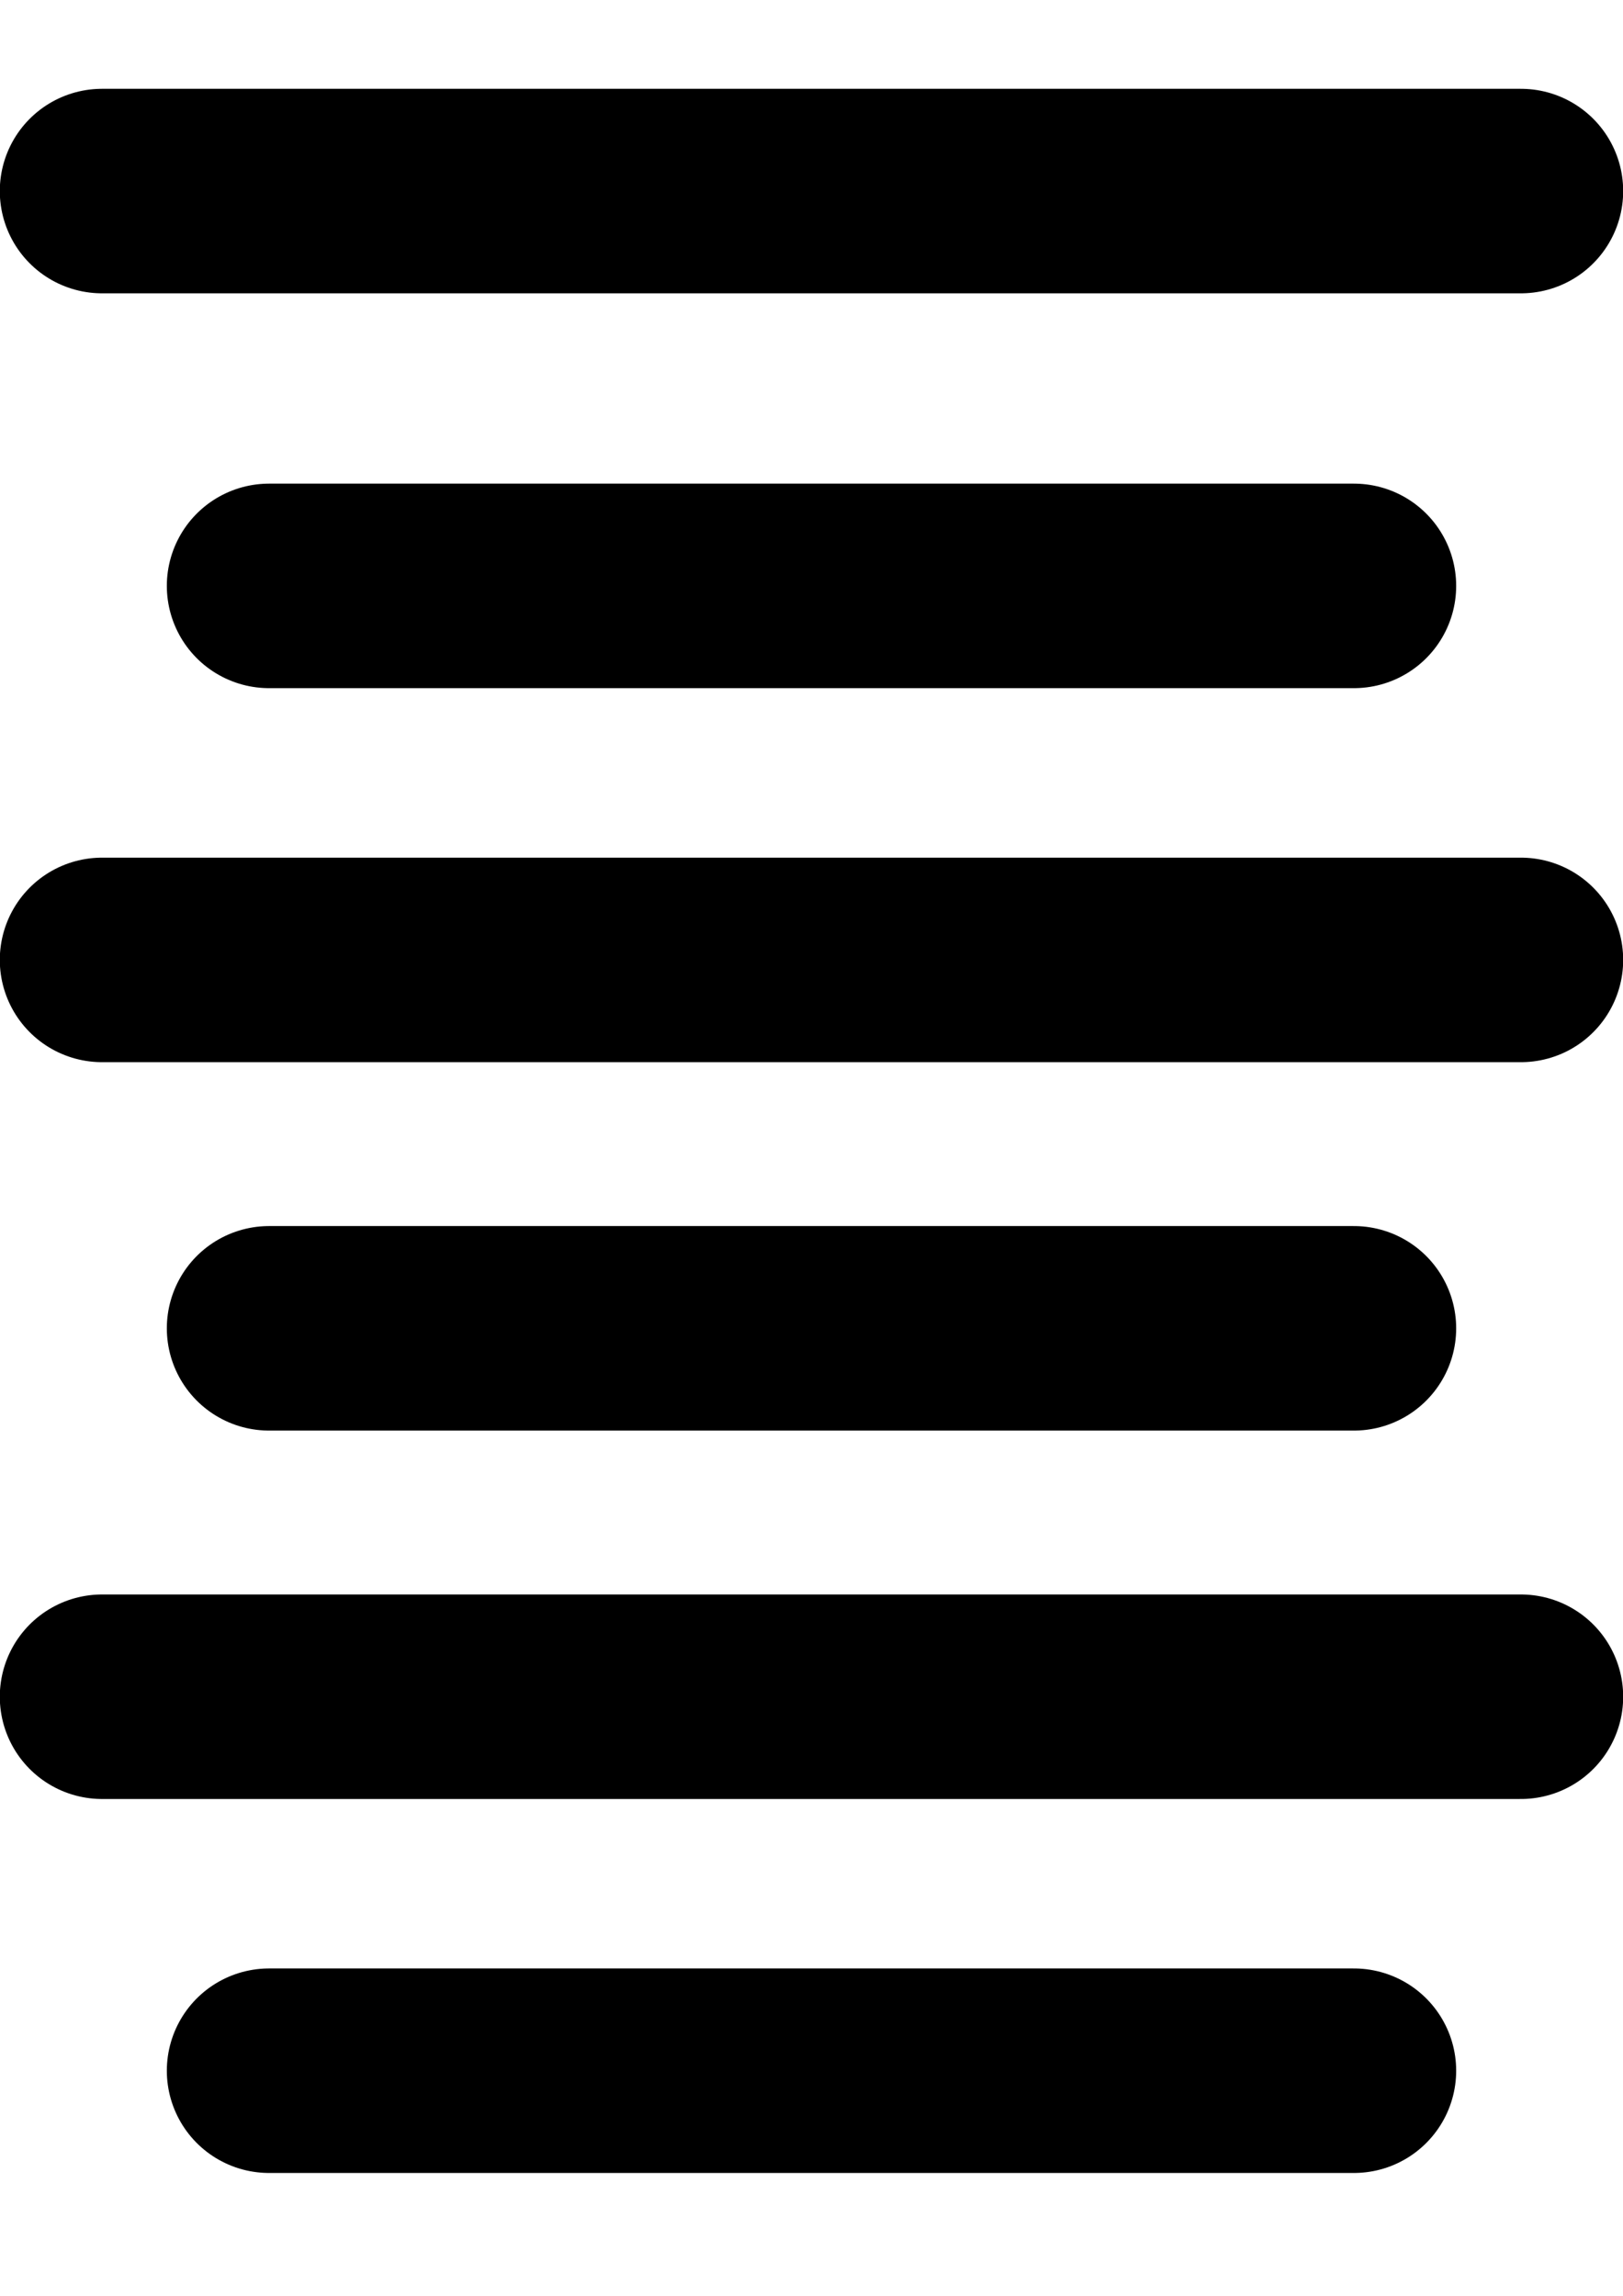 <?xml version="1.0" encoding="UTF-8"?>
<!-- Created with Inkscape (http://www.inkscape.org/) -->
<svg width="210mm" height="297mm" version="1.1" viewBox="0 0 210 297" xmlns="http://www.w3.org/2000/svg">
 <g fill="none" stroke="#000" stroke-linecap="round" stroke-linejoin="round">
  <path d="m13.203 24.717h183.59" stroke-width="26.458"/>
  <path d="m34.815 75.795h140.37" stroke-width="26.458"/>
  <path d="m13.203 124.18h183.59" stroke-width="26.458"/>
  <path d="m34.815 171.84h140.37" stroke-width="26.458"/>
  <path d="m13.203 219.5h183.59" stroke-width="26.458"/>
  <path d="m34.815 267.88h140.37" stroke-width="26.458"/>
 </g>
</svg>
